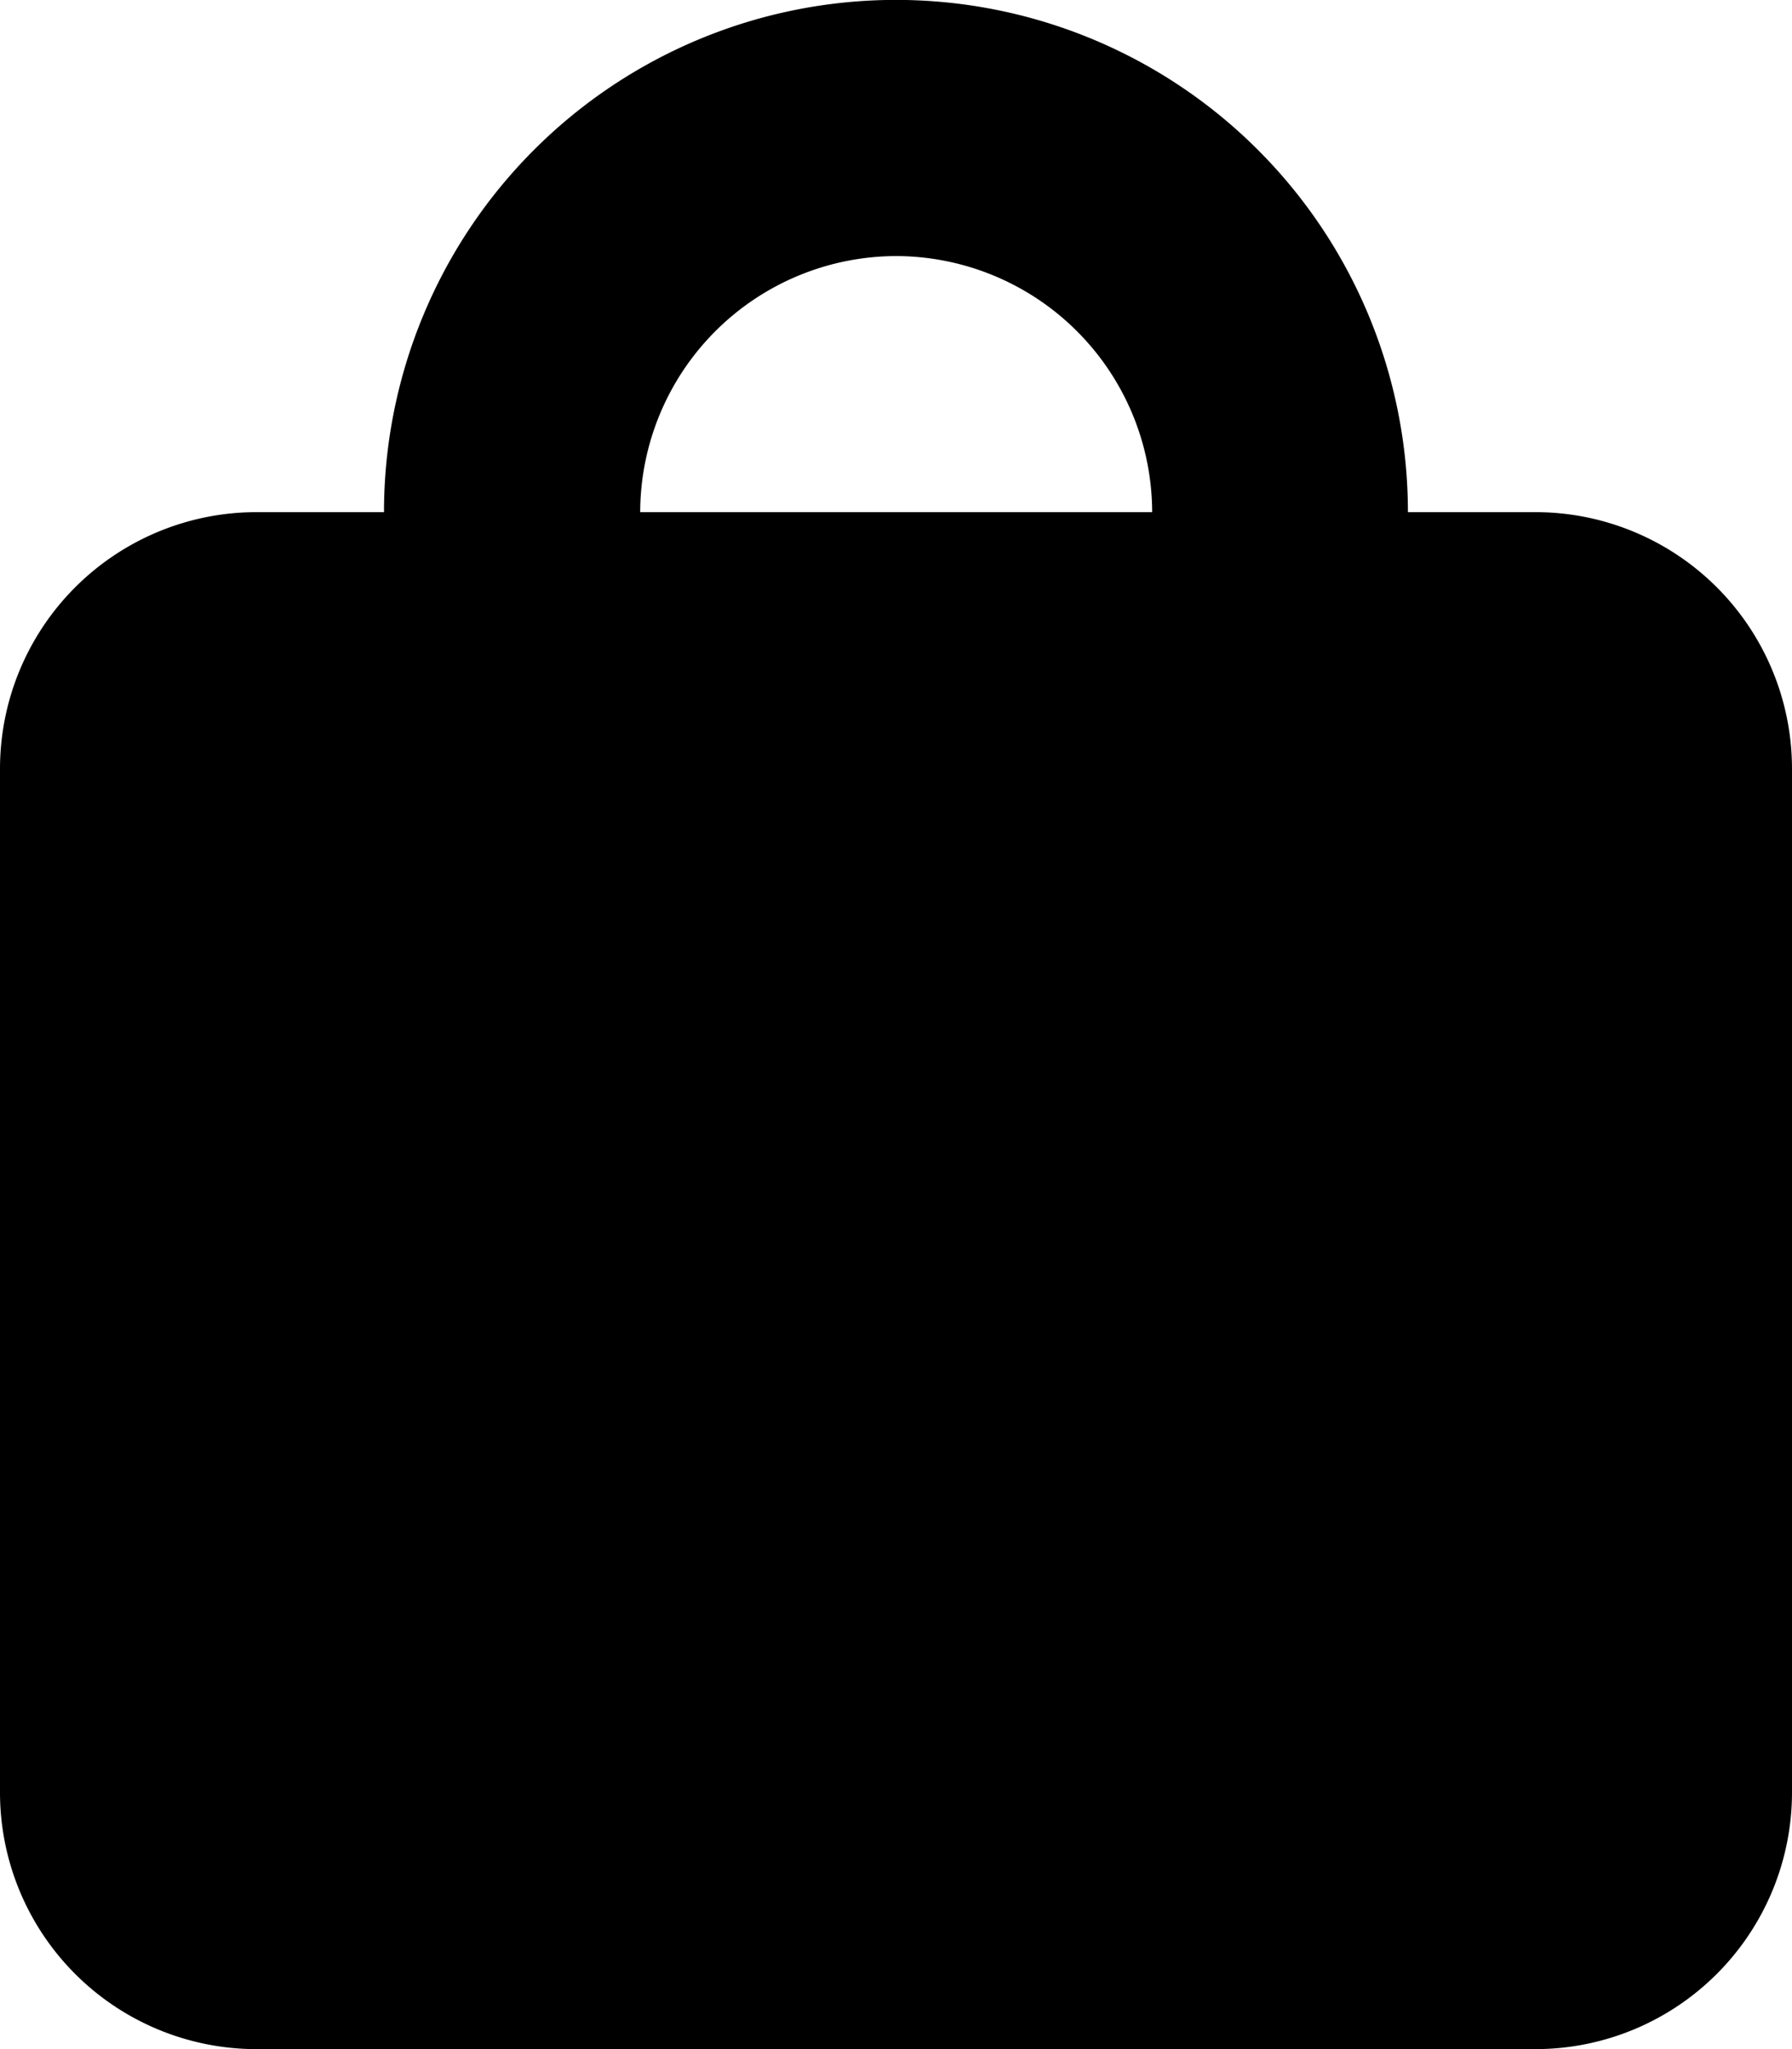 <svg xmlns="http://www.w3.org/2000/svg" viewBox="0 0 194.51 222.3"><title>Path 49</title><g id="Layer_2" data-name="Layer 2"><g id="Layer_1-2" data-name="Layer 1"><path id="Path_49" data-name="Path 49" class="cls-1" d="M97.25,111.14A27.8,27.8,0,1,1,69.49,139h0a27.79,27.79,0,0,1,27.75-27.82Zm0-83.36A27.84,27.84,0,0,0,69.49,55.56h55.57A27.85,27.85,0,0,0,97.25,27.78ZM166.72,222.3H27.79A27.85,27.85,0,0,1,0,194.51V83.36a27.85,27.85,0,0,1,27.79-27.8H41.68a55.57,55.57,0,0,1,111.14,0h13.9a27.85,27.85,0,0,1,27.79,27.79V194.49a27.86,27.86,0,0,1-27.79,27.81Z"/></g></g></svg>
